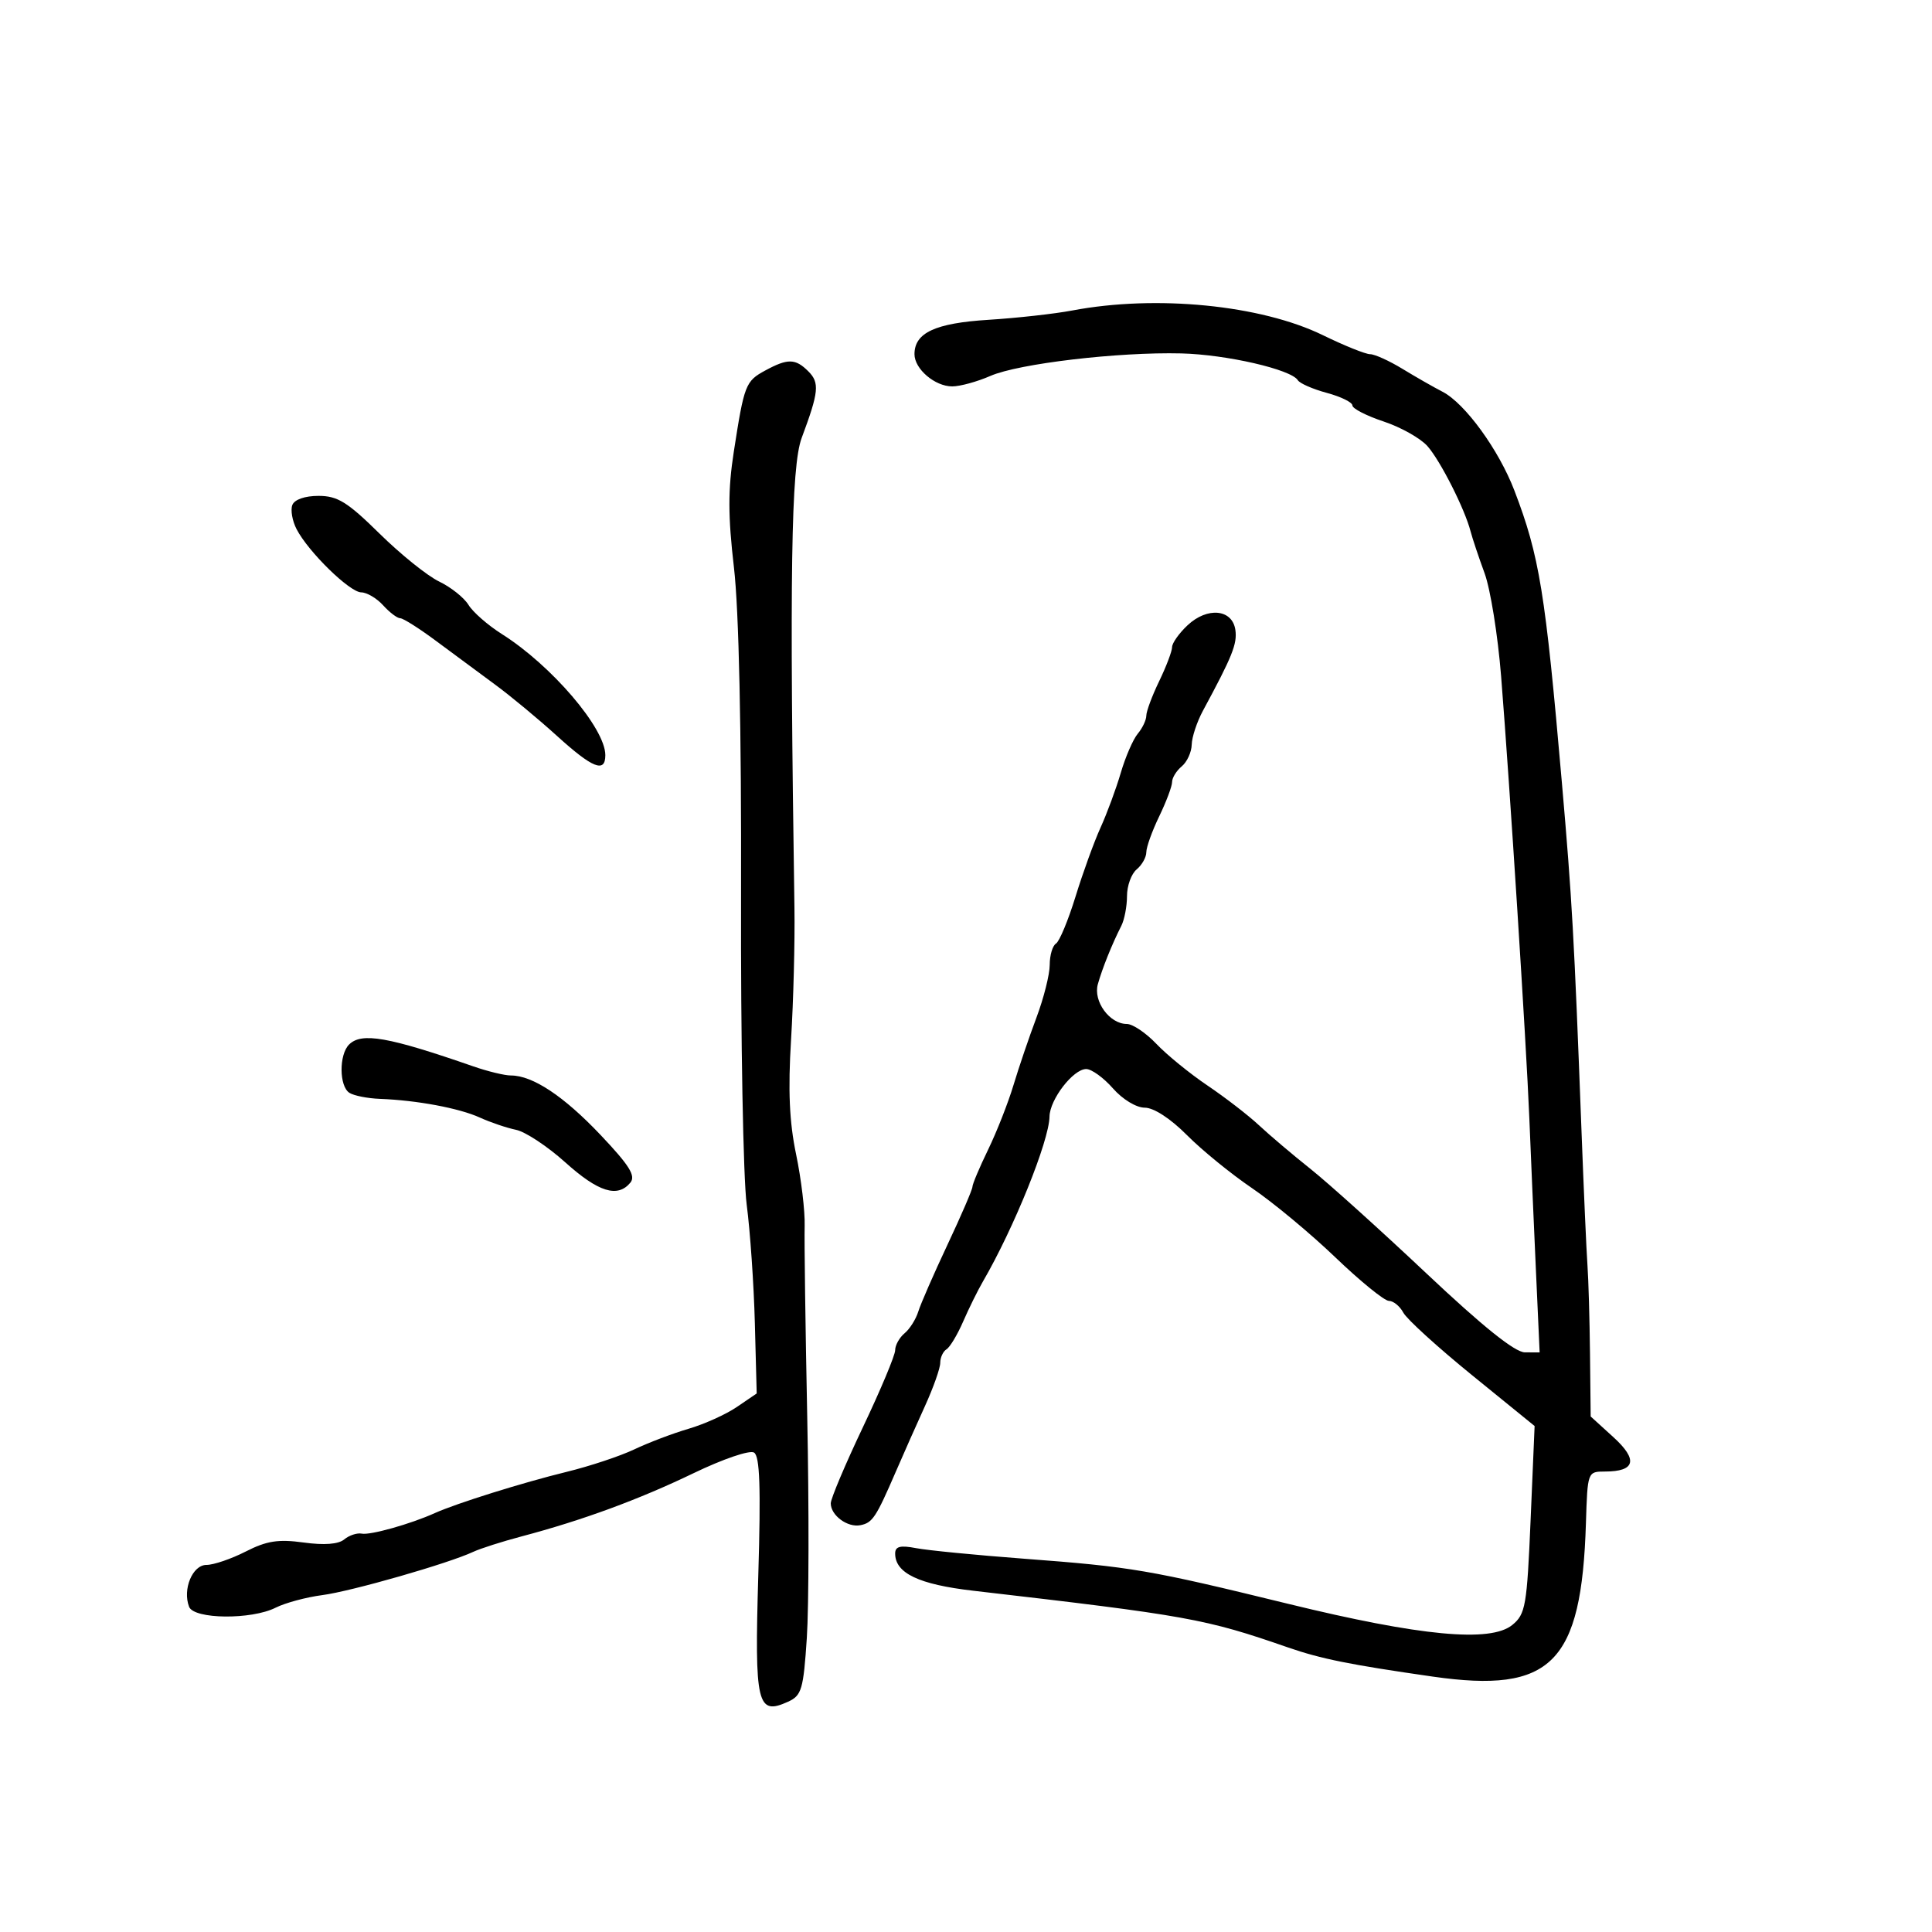 <svg xmlns="http://www.w3.org/2000/svg" width="300" height="300" viewBox="0 0 300 300" version="1.1">
	<path d="M 166.500 48.213 C 163.750 48.734, 157.900 49.384, 153.500 49.659 C 145.221 50.176, 142 51.672, 142 55 C 142 57.296, 145.169 60, 147.861 60 C 149.073 60, 151.737 59.269, 153.782 58.376 C 158.167 56.461, 173.622 54.637, 183.428 54.878 C 190.422 55.049, 200.489 57.364, 201.524 59.038 C 201.832 59.537, 203.865 60.425, 206.042 61.011 C 208.219 61.598, 210 62.474, 210 62.958 C 210 63.443, 212.185 64.565, 214.856 65.452 C 217.527 66.339, 220.589 68.063, 221.661 69.283 C 223.683 71.584, 227.444 79.017, 228.348 82.500 C 228.634 83.600, 229.612 86.525, 230.522 89 C 231.432 91.475, 232.588 98.675, 233.091 105 C 234.445 122.013, 237.003 162.037, 237.468 173.500 C 237.691 179, 238.144 189.462, 238.474 196.750 L 239.074 210 236.787 209.994 C 235.241 209.990, 230.290 206.021, 221.500 197.739 C 214.350 191.002, 206.250 183.702, 203.500 181.515 C 200.750 179.329, 197.150 176.279, 195.500 174.737 C 193.850 173.195, 190.250 170.416, 187.500 168.560 C 184.750 166.705, 181.178 163.795, 179.563 162.093 C 177.948 160.392, 175.880 159, 174.968 159 C 172.294 159, 169.727 155.473, 170.473 152.822 C 171.171 150.338, 172.680 146.588, 174.117 143.764 C 174.603 142.809, 175 140.726, 175 139.136 C 175 137.546, 175.675 135.685, 176.500 135 C 177.325 134.315, 178 133.113, 178 132.329 C 178 131.545, 178.900 129.041, 180 126.764 C 181.100 124.487, 182 122.089, 182 121.435 C 182 120.780, 182.675 119.685, 183.500 119 C 184.325 118.315, 185.022 116.798, 185.048 115.628 C 185.074 114.457, 185.862 112.083, 186.798 110.350 C 191.350 101.926, 192.134 99.974, 191.829 97.823 C 191.370 94.583, 187.481 94.200, 184.402 97.092 C 183.081 98.333, 182 99.861, 182 100.486 C 182 101.112, 181.100 103.487, 180 105.764 C 178.900 108.041, 178 110.452, 178 111.123 C 178 111.794, 177.405 113.053, 176.678 113.921 C 175.950 114.790, 174.761 117.525, 174.035 120 C 173.309 122.475, 171.896 126.300, 170.896 128.500 C 169.896 130.700, 168.148 135.518, 167.012 139.208 C 165.875 142.897, 164.508 146.186, 163.973 146.517 C 163.438 146.847, 163 148.335, 163 149.823 C 163 151.311, 162.072 154.997, 160.938 158.014 C 159.804 161.031, 158.199 165.750, 157.372 168.500 C 156.545 171.250, 154.773 175.757, 153.434 178.516 C 152.095 181.275, 151 183.871, 151 184.286 C 151 184.701, 149.258 188.744, 147.129 193.270 C 144.999 197.797, 142.957 202.472, 142.590 203.660 C 142.223 204.848, 141.265 206.365, 140.461 207.032 C 139.658 207.699, 139 208.882, 139 209.660 C 139 210.438, 136.750 215.810, 134 221.597 C 131.250 227.384, 129 232.712, 129 233.437 C 129 235.306, 131.597 237.226, 133.595 236.833 C 135.484 236.461, 136.020 235.652, 139.112 228.500 C 140.301 225.750, 142.337 221.165, 143.637 218.312 C 144.937 215.458, 146 212.448, 146 211.621 C 146 210.794, 146.438 209.847, 146.973 209.517 C 147.509 209.186, 148.672 207.247, 149.558 205.208 C 150.445 203.168, 151.824 200.375, 152.623 199 C 157.432 190.728, 162.909 177.166, 162.967 173.385 C 163.008 170.722, 166.650 166, 168.663 166 C 169.498 166, 171.365 167.350, 172.813 169 C 174.314 170.711, 176.440 172, 177.760 172 C 179.154 172, 181.754 173.690, 184.297 176.250 C 186.619 178.588, 191.174 182.300, 194.419 184.500 C 197.664 186.700, 203.488 191.537, 207.362 195.250 C 211.235 198.963, 214.973 202, 215.667 202 C 216.361 202, 217.371 202.825, 217.911 203.833 C 218.451 204.842, 223.257 209.214, 228.592 213.549 L 238.293 221.431 237.674 235.966 C 237.103 249.385, 236.885 250.640, 234.830 252.320 C 231.444 255.090, 220.572 254.064, 200 249.034 C 178.354 243.741, 175.767 243.299, 159 242.036 C 151.575 241.477, 144.037 240.739, 142.250 240.396 C 139.784 239.923, 139 240.125, 139 241.232 C 139 244.281, 142.663 246.029, 151.097 247.005 C 184.524 250.874, 187.097 251.338, 200 255.814 C 205.110 257.587, 209.663 258.504, 222.500 260.344 C 240.912 262.984, 245.589 258.291, 246.263 236.500 C 246.509 228.545, 246.525 228.500, 249.199 228.500 C 253.946 228.500, 254.396 226.681, 250.521 223.155 L 247 219.951 246.895 210.226 C 246.837 204.877, 246.660 198.700, 246.502 196.500 C 246.344 194.300, 245.924 184.850, 245.570 175.500 C 244.425 145.271, 244.116 139.787, 242.526 121.500 C 239.953 91.911, 239.048 86.347, 235.155 76.174 C 232.733 69.846, 227.486 62.629, 224 60.833 C 222.625 60.125, 219.821 58.523, 217.770 57.273 C 215.718 56.023, 213.462 55, 212.755 55 C 212.048 55, 208.752 53.674, 205.430 52.053 C 195.791 47.351, 179.534 45.747, 166.500 48.213 M 118.819 57.536 C 115.761 59.196, 115.560 59.717, 113.945 70.136 C 113.030 76.043, 113.035 80.118, 113.968 88.136 C 114.738 94.762, 115.136 113.125, 115.069 139.048 C 115.011 161.349, 115.405 182.949, 115.945 187.048 C 116.484 191.147, 117.055 199.422, 117.213 205.438 L 117.500 216.376 114.426 218.470 C 112.735 219.622, 109.360 221.146, 106.926 221.858 C 104.492 222.570, 100.700 224.009, 98.500 225.056 C 96.300 226.102, 91.575 227.673, 88 228.546 C 81.180 230.211, 70.898 233.428, 67.500 234.959 C 63.745 236.652, 57.502 238.406, 56.176 238.142 C 55.448 237.997, 54.223 238.400, 53.455 239.037 C 52.546 239.792, 50.344 239.960, 47.143 239.520 C 43.214 238.979, 41.409 239.261, 38.153 240.922 C 35.913 242.065, 33.170 243, 32.059 243 C 29.892 243, 28.320 246.786, 29.361 249.498 C 30.108 251.445, 39.026 251.540, 42.800 249.641 C 44.285 248.893, 47.548 248.014, 50.052 247.687 C 54.555 247.099, 69.635 242.775, 73.500 240.963 C 74.600 240.447, 77.975 239.370, 81 238.570 C 90.448 236.069, 99.193 232.854, 107.691 228.758 C 112.267 226.552, 116.413 225.137, 117.086 225.553 C 117.985 226.109, 118.152 230.921, 117.747 244.611 C 117.154 264.707, 117.561 266.432, 122.379 264.237 C 124.478 263.281, 124.755 262.334, 125.283 254.340 C 125.604 249.478, 125.633 234.025, 125.347 220 C 125.061 205.975, 124.881 192.631, 124.947 190.347 C 125.013 188.063, 124.415 183.067, 123.618 179.245 C 122.567 174.204, 122.353 169.304, 122.837 161.398 C 123.204 155.404, 123.440 146.225, 123.361 141 C 122.580 89.223, 122.838 72.412, 124.485 68 C 127.154 60.847, 127.294 59.437, 125.515 57.658 C 123.512 55.655, 122.323 55.633, 118.819 57.536 M 45.392 78.422 C 45.092 79.204, 45.390 80.891, 46.054 82.172 C 47.888 85.705, 54.293 91.964, 56.095 91.983 C 56.972 91.992, 58.505 92.900, 59.500 94 C 60.495 95.100, 61.686 96, 62.146 96 C 62.606 96, 65.124 97.595, 67.741 99.545 C 70.359 101.495, 74.465 104.533, 76.866 106.295 C 79.268 108.058, 83.586 111.638, 86.463 114.250 C 92.021 119.297, 94.002 120.086, 93.996 117.250 C 93.987 113.084, 85.643 103.325, 77.924 98.452 C 75.767 97.090, 73.439 95.056, 72.751 93.931 C 72.063 92.806, 70.013 91.173, 68.195 90.303 C 66.377 89.432, 62.212 86.083, 58.938 82.860 C 53.949 77.947, 52.417 77, 49.462 77 C 47.337 77, 45.720 77.565, 45.392 78.422 M 54.200 162.200 C 52.626 163.774, 52.658 168.661, 54.250 169.691 C 54.938 170.136, 57.075 170.559, 59 170.632 C 64.744 170.849, 71.305 172.076, 74.500 173.530 C 76.150 174.282, 78.683 175.139, 80.129 175.437 C 81.576 175.734, 85.017 178.008, 87.776 180.489 C 92.912 185.107, 95.893 186.039, 97.877 183.648 C 98.755 182.590, 97.748 180.977, 93.249 176.229 C 87.535 170.199, 82.712 167, 79.333 167 C 78.362 167, 75.752 166.369, 73.533 165.599 C 60.274 160.992, 56.136 160.264, 54.200 162.200" stroke="none" fill="black" fill-rule="evenodd"/>
</svg>